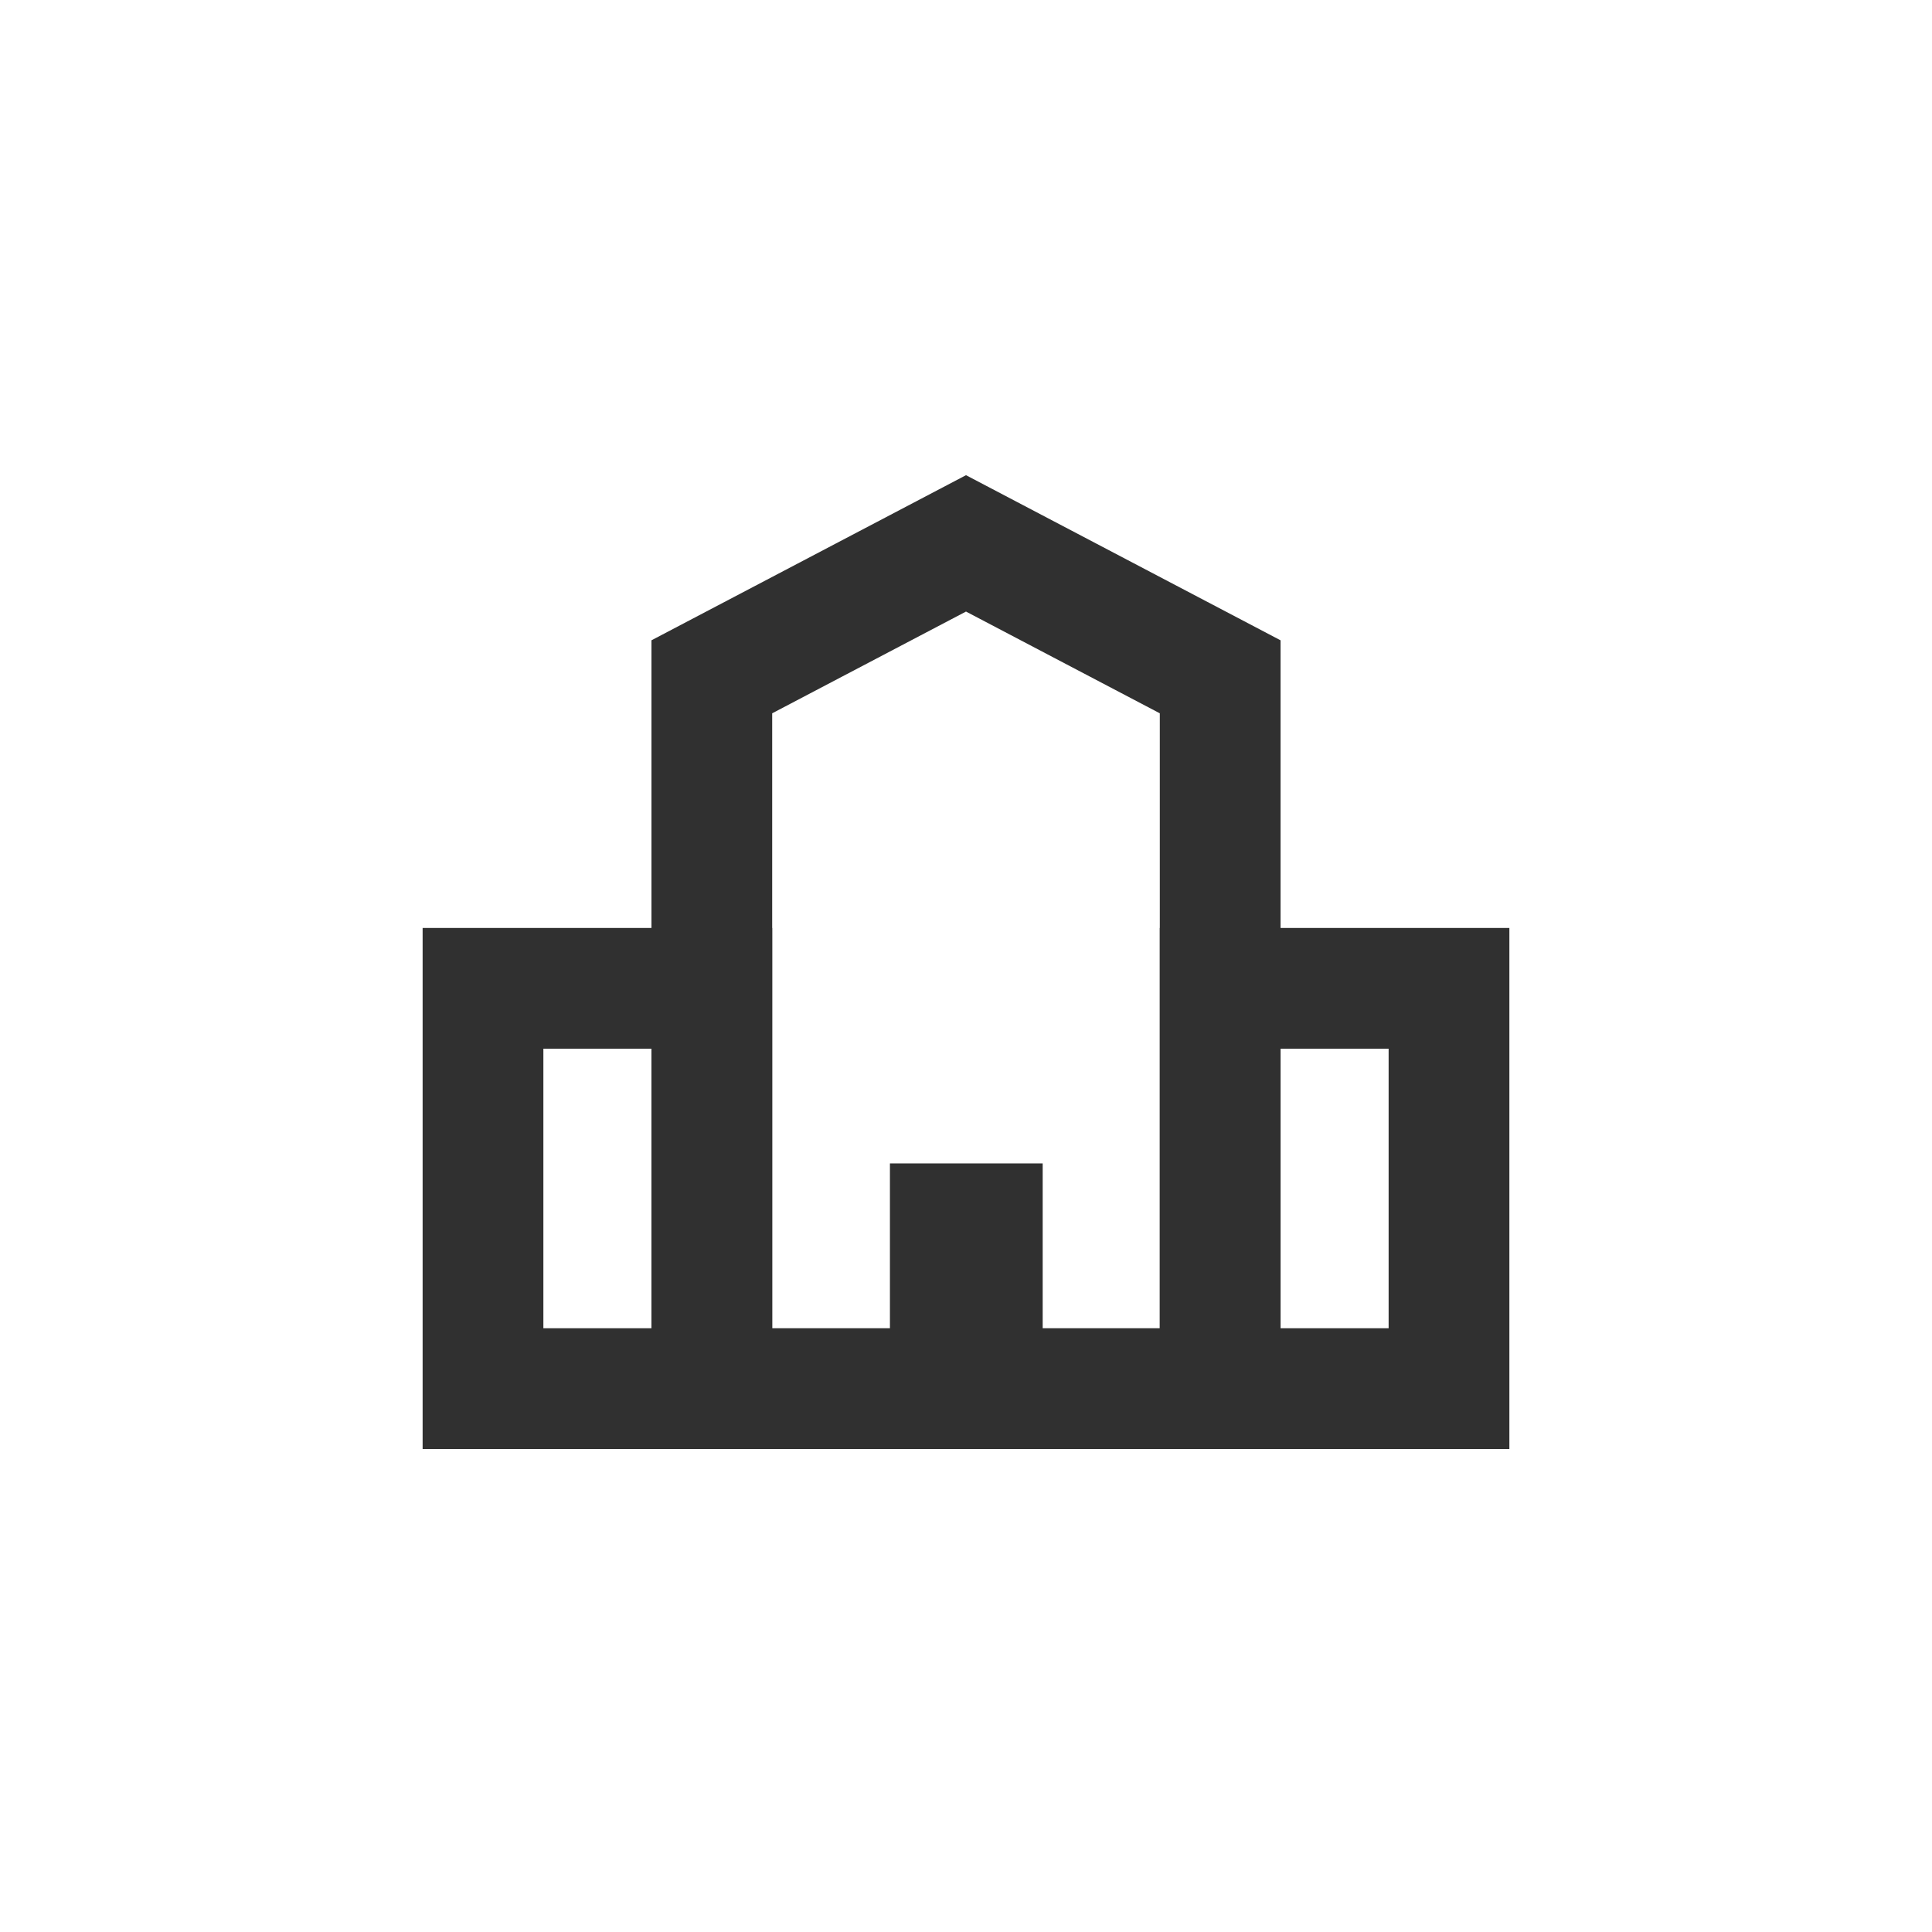 <svg width="32" height="32" viewBox="0 0 32 32" xmlns="http://www.w3.org/2000/svg">
    <g fill="none" fill-rule="evenodd">
        <path stroke="#303030" stroke-width="2" d="M20.21 11.21 16 9l-4.21 2.21V23h8.42z"/>
        <path fill="#303030" fill-rule="nonzero" d="M14.74 19.27h2.53V23h-2.53z"/>
        <path stroke="#303030" stroke-width="2" d="M8 16.37h3.79V23H8zM20.21 16.37H24V23h-3.79z"/>
    </g>
</svg>
